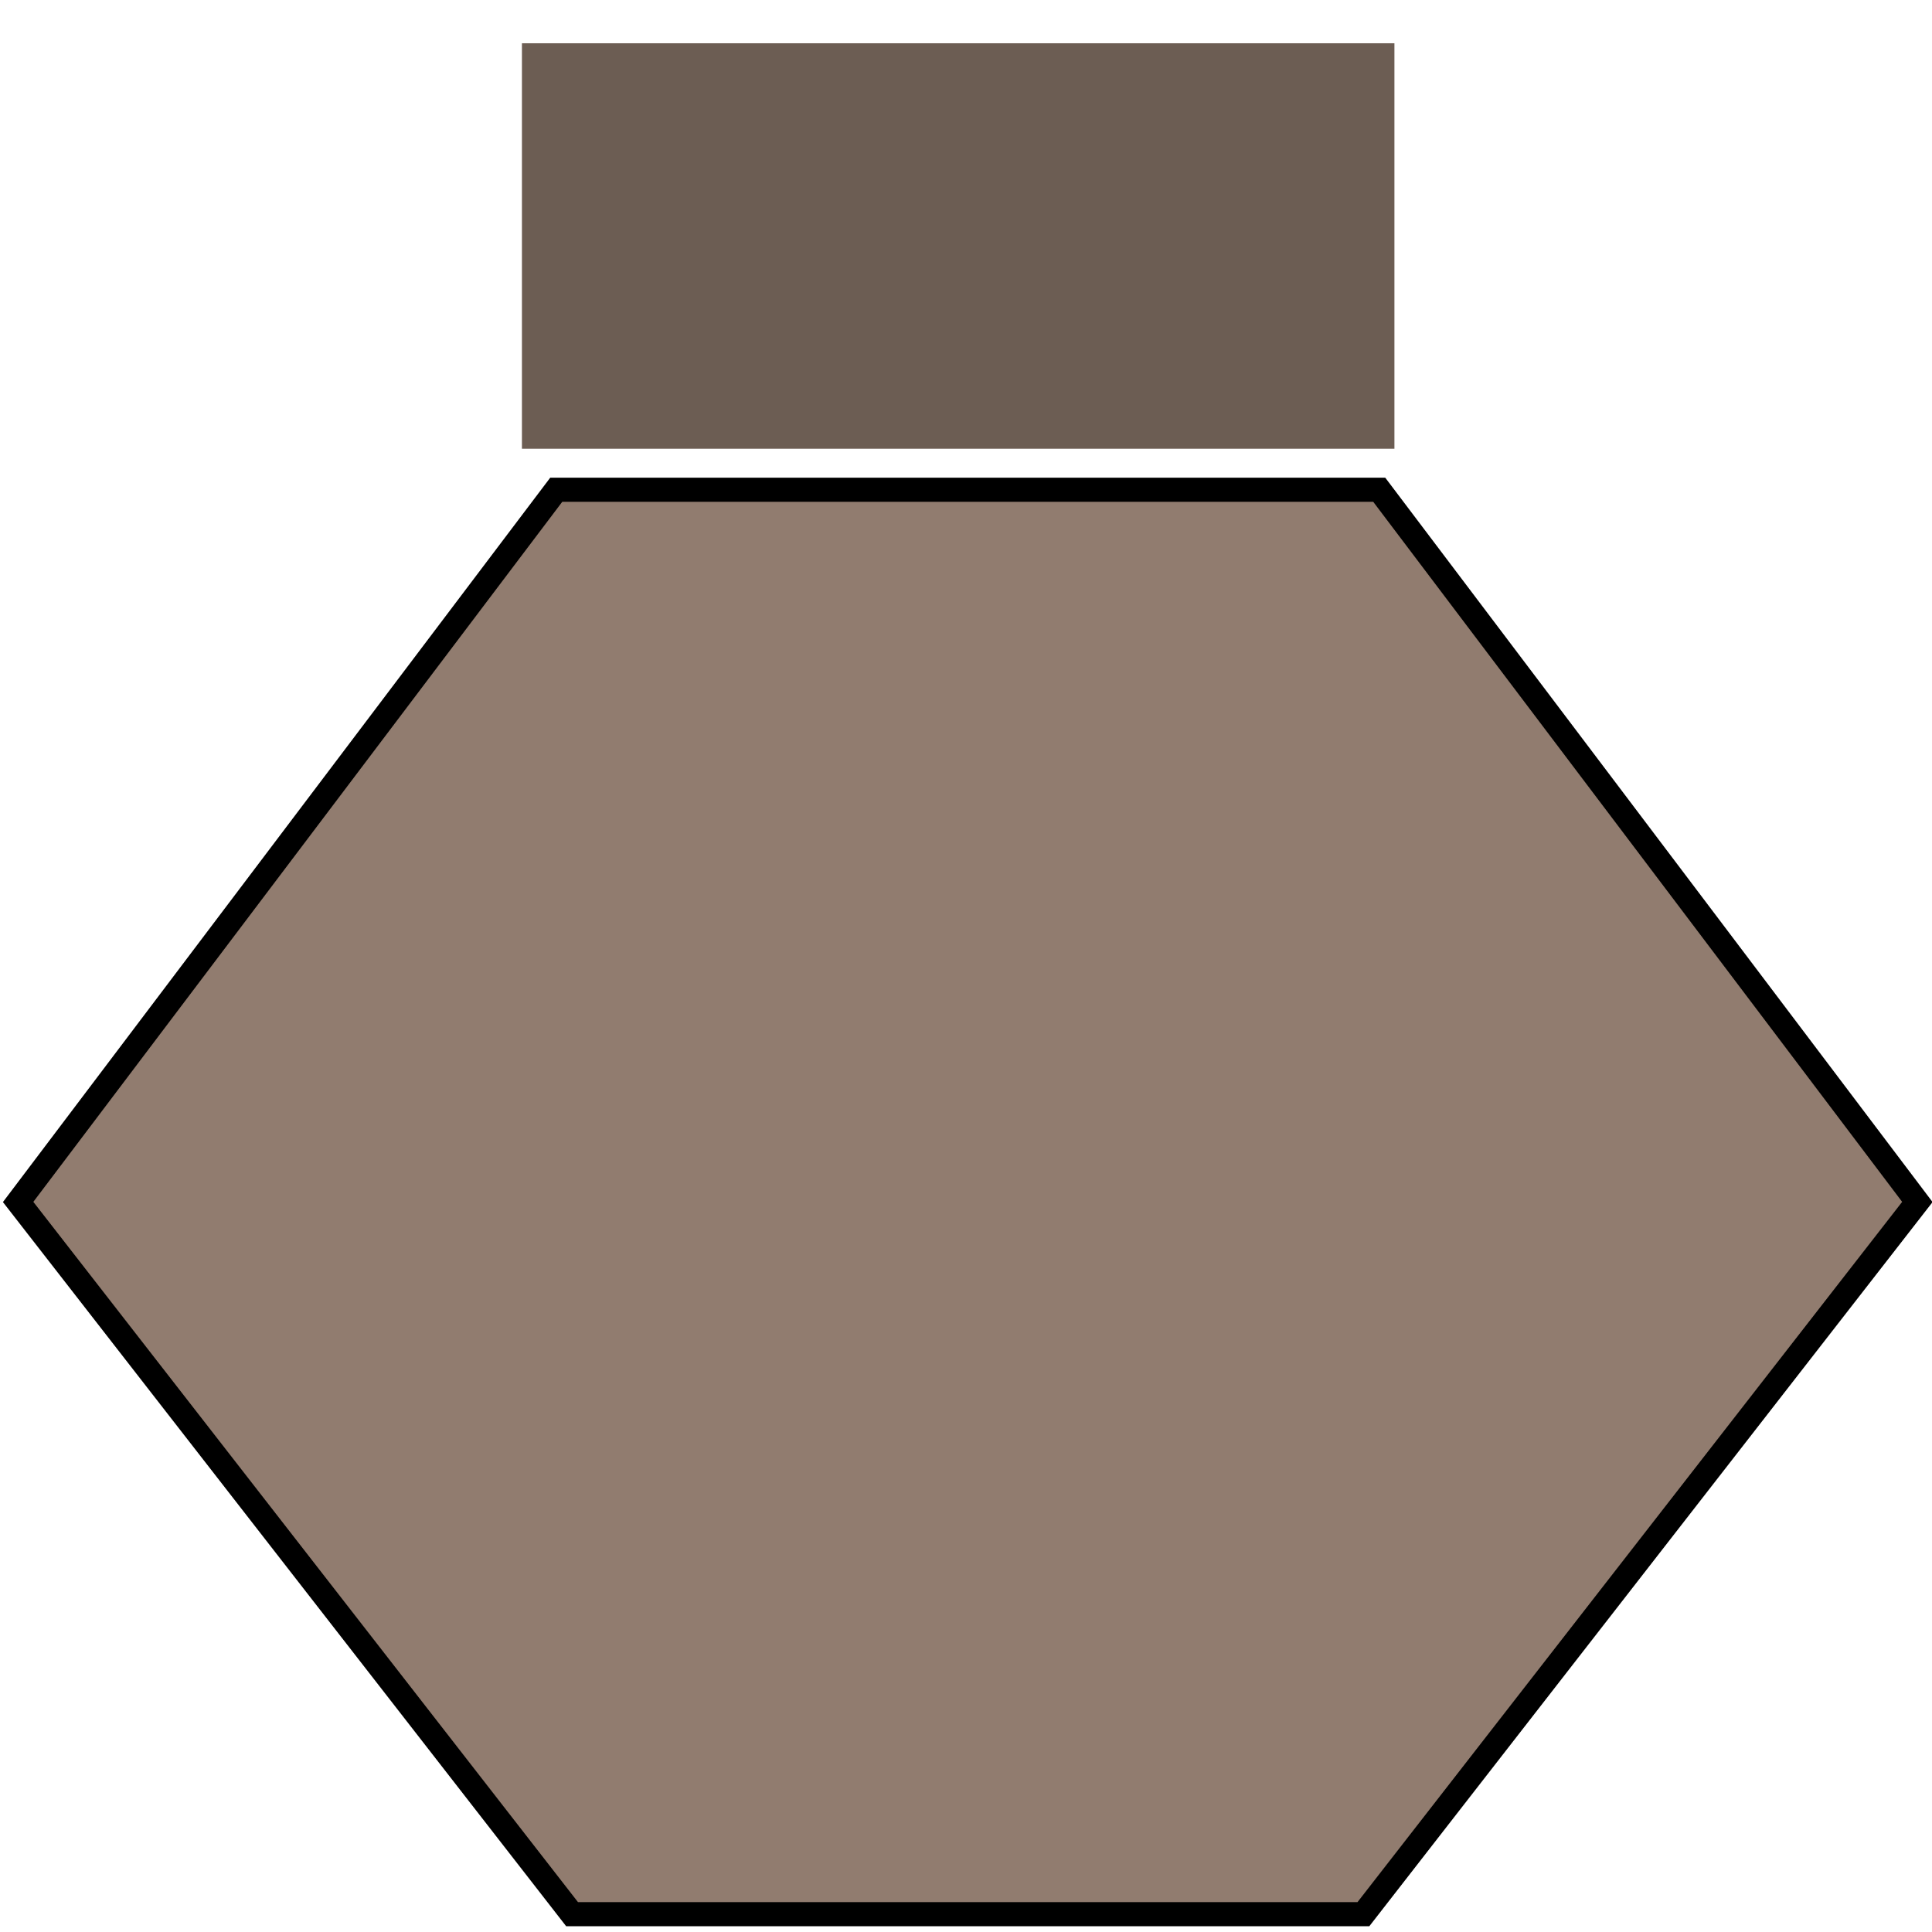<?xml version="1.0" encoding="UTF-8" standalone="no"?>
<svg
   xmlns:dc="http://purl.org/dc/elements/1.1/"
   xmlns:cc="http://creativecommons.org/ns#"
   xmlns:rdf="http://www.w3.org/1999/02/22-rdf-syntax-ns#"
   xmlns:svg="http://www.w3.org/2000/svg"
   xmlns="http://www.w3.org/2000/svg"
   xmlns:sodipodi="http://sodipodi.sourceforge.net/DTD/sodipodi-0.dtd"
   xmlns:inkscape="http://www.inkscape.org/namespaces/inkscape"
   width="1024"
   height="1024"
   viewBox="0 0 1024 1024"
   version="1.1"
   id="svg3086"
   inkscape:version="0.48.4 r9939"
   sodipodi:docname="water-hextile.svg"
   inkscape:export-filename="/home/bzar/src/warshck/blend/water-hextile.png"
   inkscape:export-xdpi="22.5"
   inkscape:export-ydpi="22.5">
  <defs
     id="defs3108" />
  <sodipodi:namedview
     pagecolor="#ffffff"
     bordercolor="#666666"
     borderopacity="1"
     objecttolerance="10"
     gridtolerance="10"
     guidetolerance="10"
     inkscape:pageopacity="0"
     inkscape:pageshadow="2"
     inkscape:window-width="1920"
     inkscape:window-height="1180"
     id="namedview3106"
     showgrid="false"
     inkscape:zoom="0.97167969"
     inkscape:cx="548.79541"
     inkscape:cy="554.50289"
     inkscape:window-x="1918"
     inkscape:window-y="-3"
     inkscape:window-maximized="1"
     inkscape:current-layer="svg3086" />
  <desc
     id="desc3088">'grass-hextile.blend', Cube, (Blender 2.70 (sub 0))</desc>
  <polygon
     stroke="black"
     stroke-width="1"
     fill="rgb(1, 85, 0)"
     fill-opacity="0.25"
     points="276.633,22.933 276.634,237.846 739.076,237.846 739.076,22.933 "
     id="polygon3090"
     style="fill:#6c5d53;stroke:none;fill-opacity:1" />
  <polygon
     stroke="black"
     stroke-width="1"
     fill="rgb(1, 85, 0)"
     fill-opacity="0.25"
     points="722.639,1014.552 1016.240,637.065 731.028,259.578 294.820,259.578 9.608,637.065 303.209,1014.552 "
     id="polygon3098"
     style="stroke-width:12.792;stroke-miterlimit:4;stroke-dasharray:none;fill:#917c6f;fill-opacity:1;stroke:#000000;stroke-opacity:1" />
  <polygon
     stroke="black"
     stroke-width="1"
     fill="rgb(1, 85, 0)"
     fill-opacity="0.25"
     points="276.633,22.933 276.634,237.846 739.076,237.846 739.076,22.933 "
     id="polygon3104"
     style="fill:#552200;opacity:0;fill-opacity:1;stroke:none" />
</svg>
